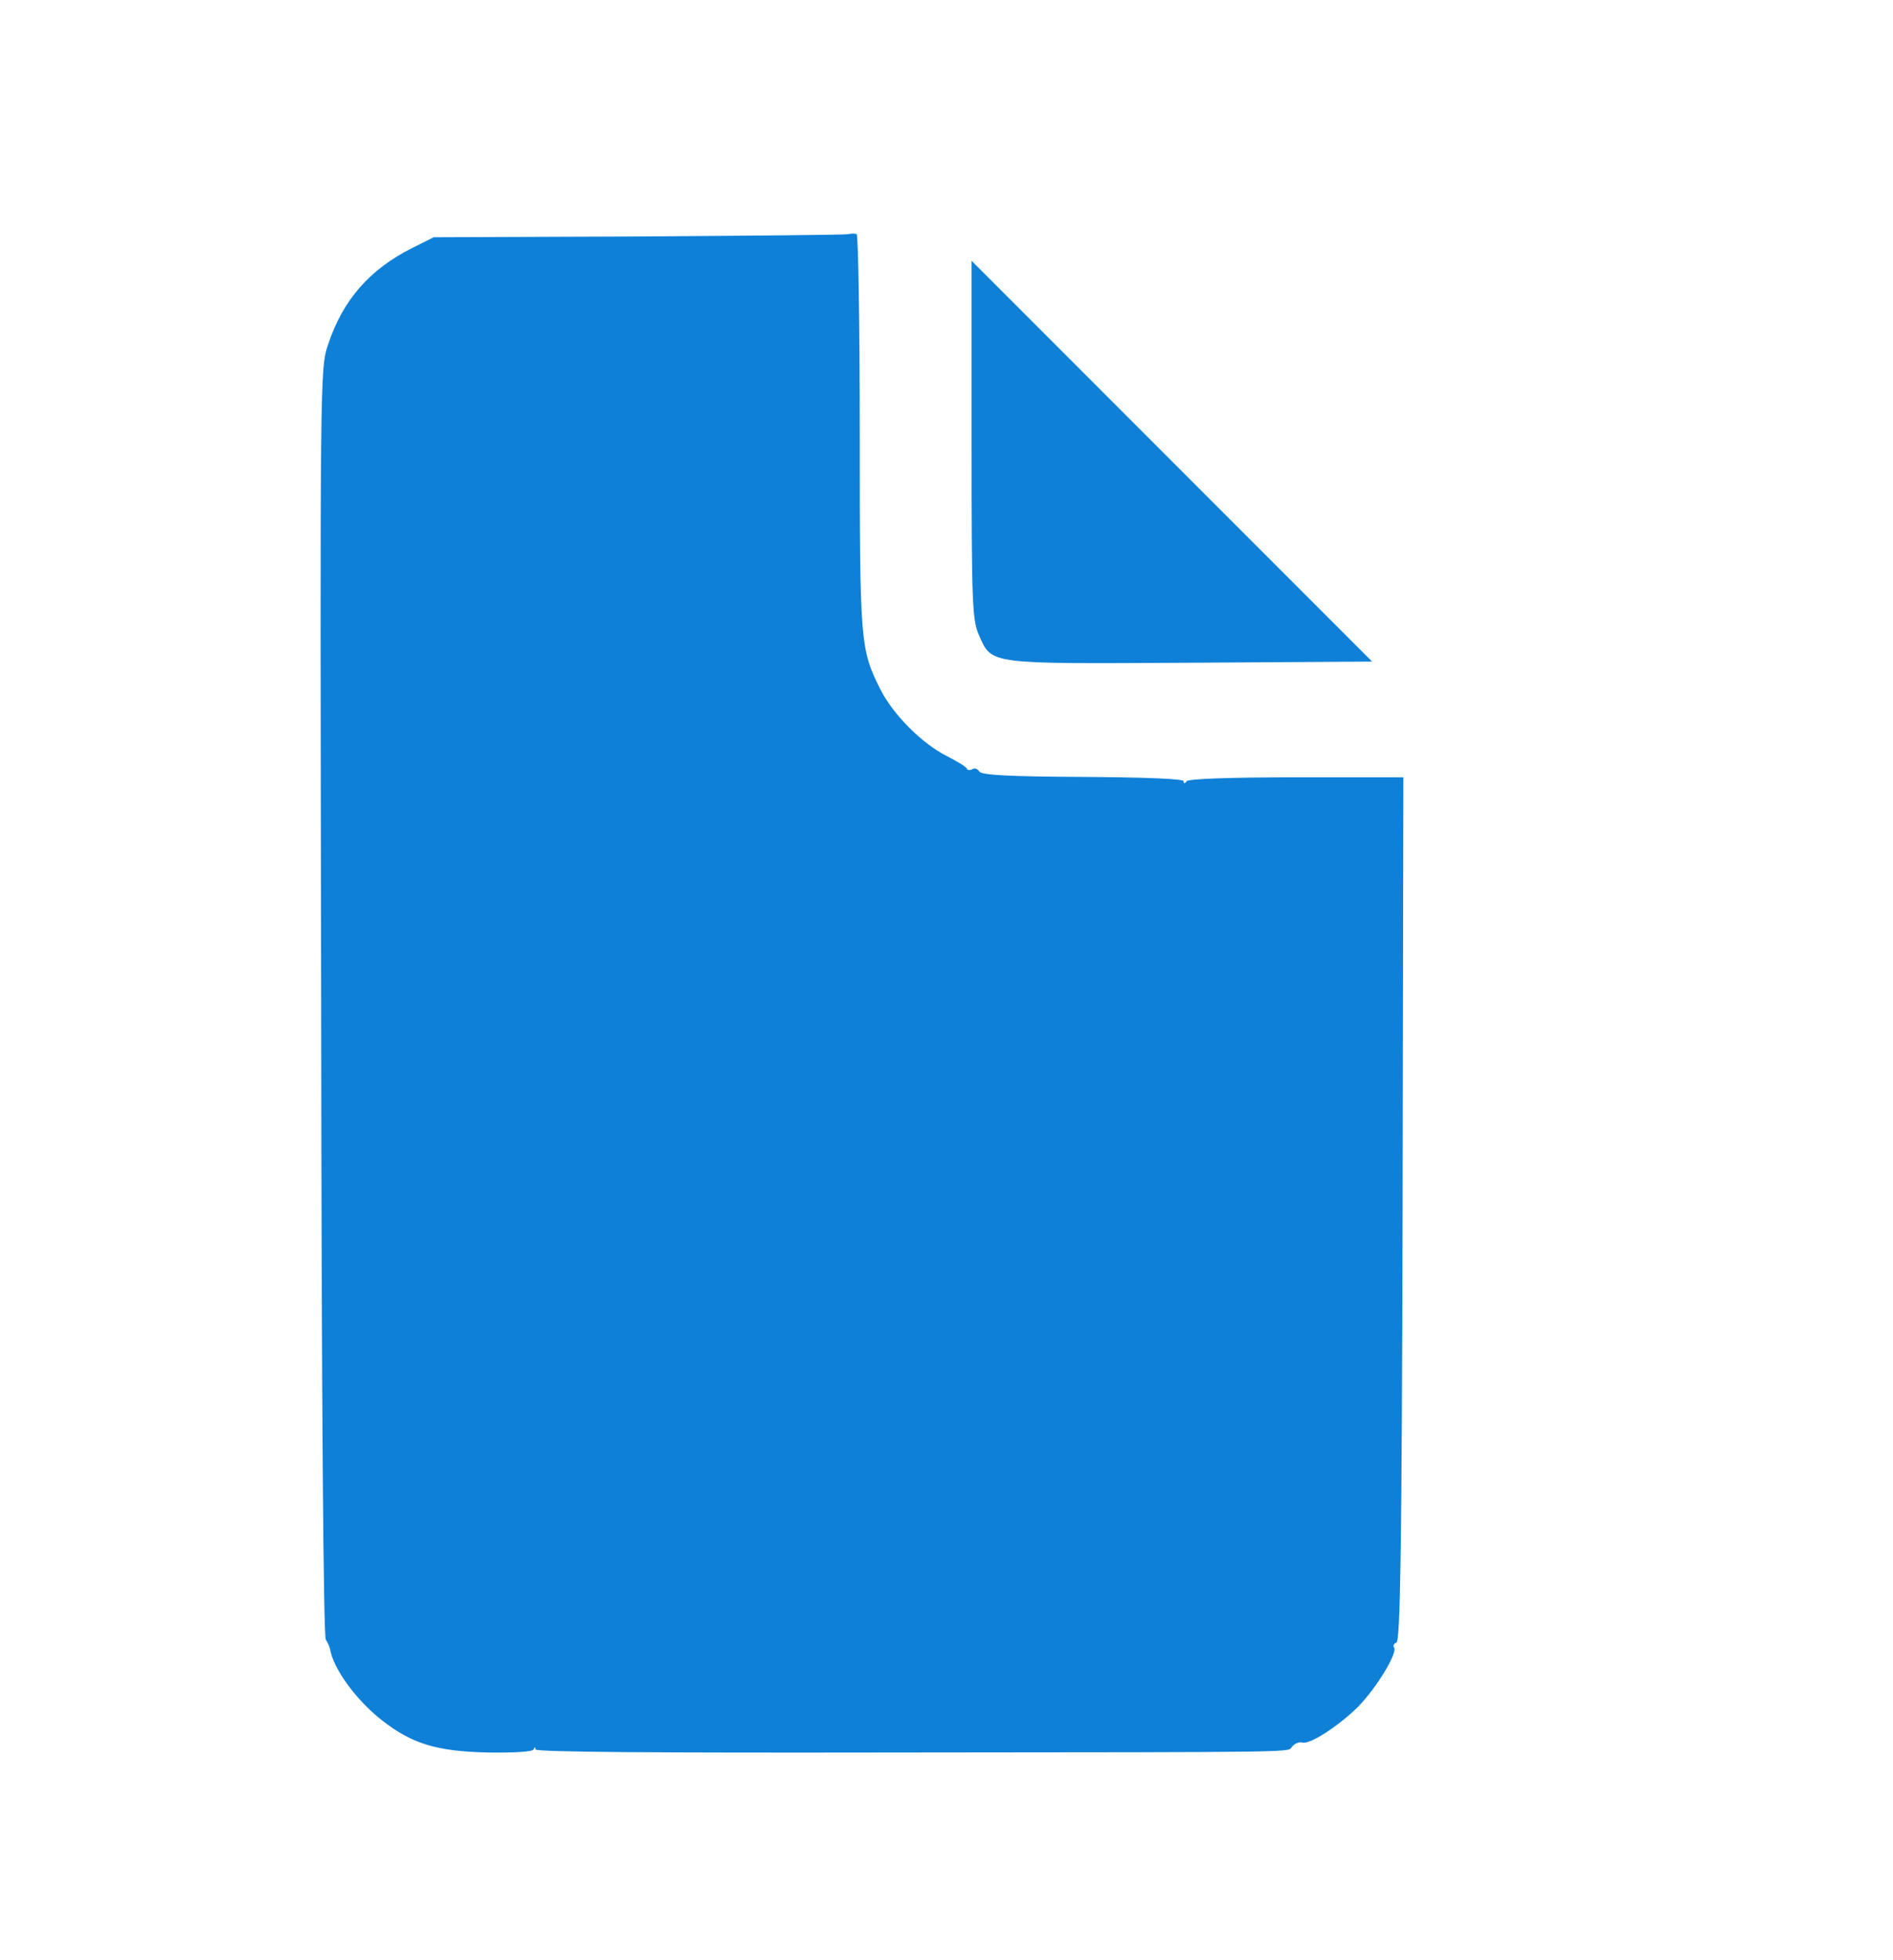 <?xml version="1.0" standalone="no"?>
<svg version="1.0" xmlns="http://www.w3.org/2000/svg"
 width="491pt" height="508pt" viewBox="0 0 491 508"
 preserveAspectRatio="xMidYMid meet">

<g transform="translate(0,508) scale(0.1,-0.1)"
fill="#0F80D7" stroke="none">
<path d="M2200 4473 c-8 -2 -253 -4 -545 -6 l-530 -2 -56 -28 c-110 -55 -180
-135 -218 -250 -21 -62 -21 -73 -18 -1702 1 -1040 6 -1645 12 -1655 5 -8 10
-19 11 -25 9 -52 68 -132 134 -184 78 -61 141 -81 276 -84 69 -1 116 2 118 8
3 7 5 7 5 0 1 -7 315 -9 924 -8 1106 1 1023 0 1039 16 7 8 19 12 25 10 19 -7
94 42 145 92 48 49 103 139 94 154 -4 5 0 11 6 13 10 4 14 236 16 1124 l2
1119 -277 0 c-174 0 -281 -4 -285 -10 -5 -7 -8 -7 -8 0 0 6 -95 10 -261 11
-197 1 -263 5 -269 14 -4 7 -12 10 -18 6 -6 -3 -12 -3 -14 1 -1 5 -25 19 -52
33 -64 32 -139 107 -172 172 -53 105 -54 121 -54 669 0 279 -4 510 -8 512 -4
2 -14 2 -22 0z"/>
<path d="M2520 3940 c0 -432 2 -466 19 -506 34 -77 19 -75 550 -72 l470 3
-519 519 -520 520 0 -464z"/>
</g>
</svg>
